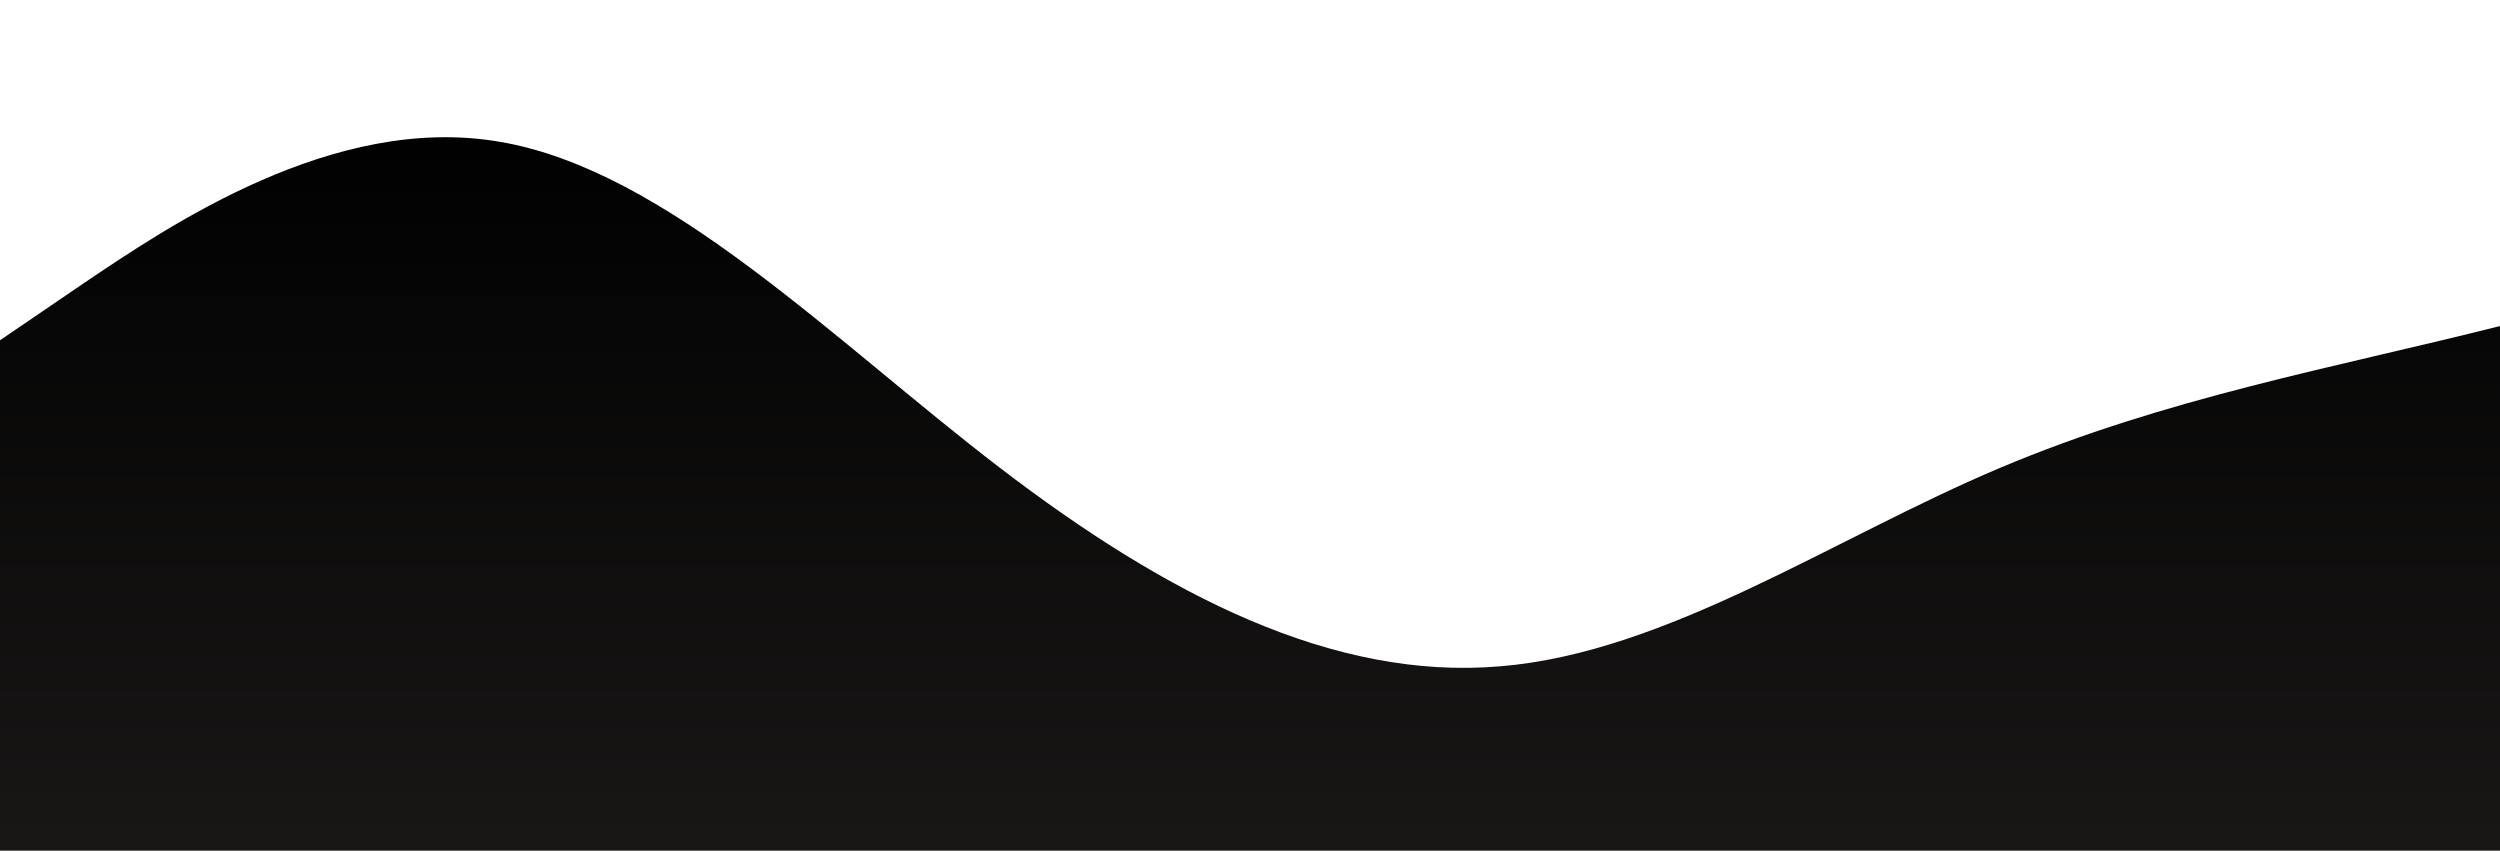 <?xml version="1.0" standalone="no"?>
<svg xmlns:xlink="http://www.w3.org/1999/xlink" id="wave" style="transform:rotate(0deg); transition: 0.3s" viewBox="0 0 1440 490" version="1.1" xmlns="http://www.w3.org/2000/svg"><defs><linearGradient id="sw-gradient-0" x1="0" x2="0" y1="1" y2="0"><stop stop-color="rgba(25.365, 23.028, 22.277, 1)" offset="0%"/><stop stop-color="rgba(0, 0, 0, 1)" offset="100%"/></linearGradient></defs><path style="transform:translate(0, 0px); opacity:1" fill="url(#sw-gradient-0)" d="M0,196L48,163.3C96,131,192,65,288,81.7C384,98,480,196,576,269.5C672,343,768,392,864,383.8C960,376,1056,310,1152,269.5C1248,229,1344,212,1440,187.8C1536,163,1632,131,1728,106.2C1824,82,1920,65,2016,81.7C2112,98,2208,147,2304,187.8C2400,229,2496,261,2592,302.2C2688,343,2784,392,2880,375.7C2976,359,3072,278,3168,212.3C3264,147,3360,98,3456,130.7C3552,163,3648,278,3744,285.8C3840,294,3936,196,4032,138.8C4128,82,4224,65,4320,106.2C4416,147,4512,245,4608,294C4704,343,4800,343,4896,318.5C4992,294,5088,245,5184,204.2C5280,163,5376,131,5472,155.2C5568,180,5664,261,5760,318.5C5856,376,5952,408,6048,351.2C6144,294,6240,147,6336,106.2C6432,65,6528,131,6624,147C6720,163,6816,131,6864,114.3L6912,98L6912,490L6864,490C6816,490,6720,490,6624,490C6528,490,6432,490,6336,490C6240,490,6144,490,6048,490C5952,490,5856,490,5760,490C5664,490,5568,490,5472,490C5376,490,5280,490,5184,490C5088,490,4992,490,4896,490C4800,490,4704,490,4608,490C4512,490,4416,490,4320,490C4224,490,4128,490,4032,490C3936,490,3840,490,3744,490C3648,490,3552,490,3456,490C3360,490,3264,490,3168,490C3072,490,2976,490,2880,490C2784,490,2688,490,2592,490C2496,490,2400,490,2304,490C2208,490,2112,490,2016,490C1920,490,1824,490,1728,490C1632,490,1536,490,1440,490C1344,490,1248,490,1152,490C1056,490,960,490,864,490C768,490,672,490,576,490C480,490,384,490,288,490C192,490,96,490,48,490L0,490Z"/></svg>